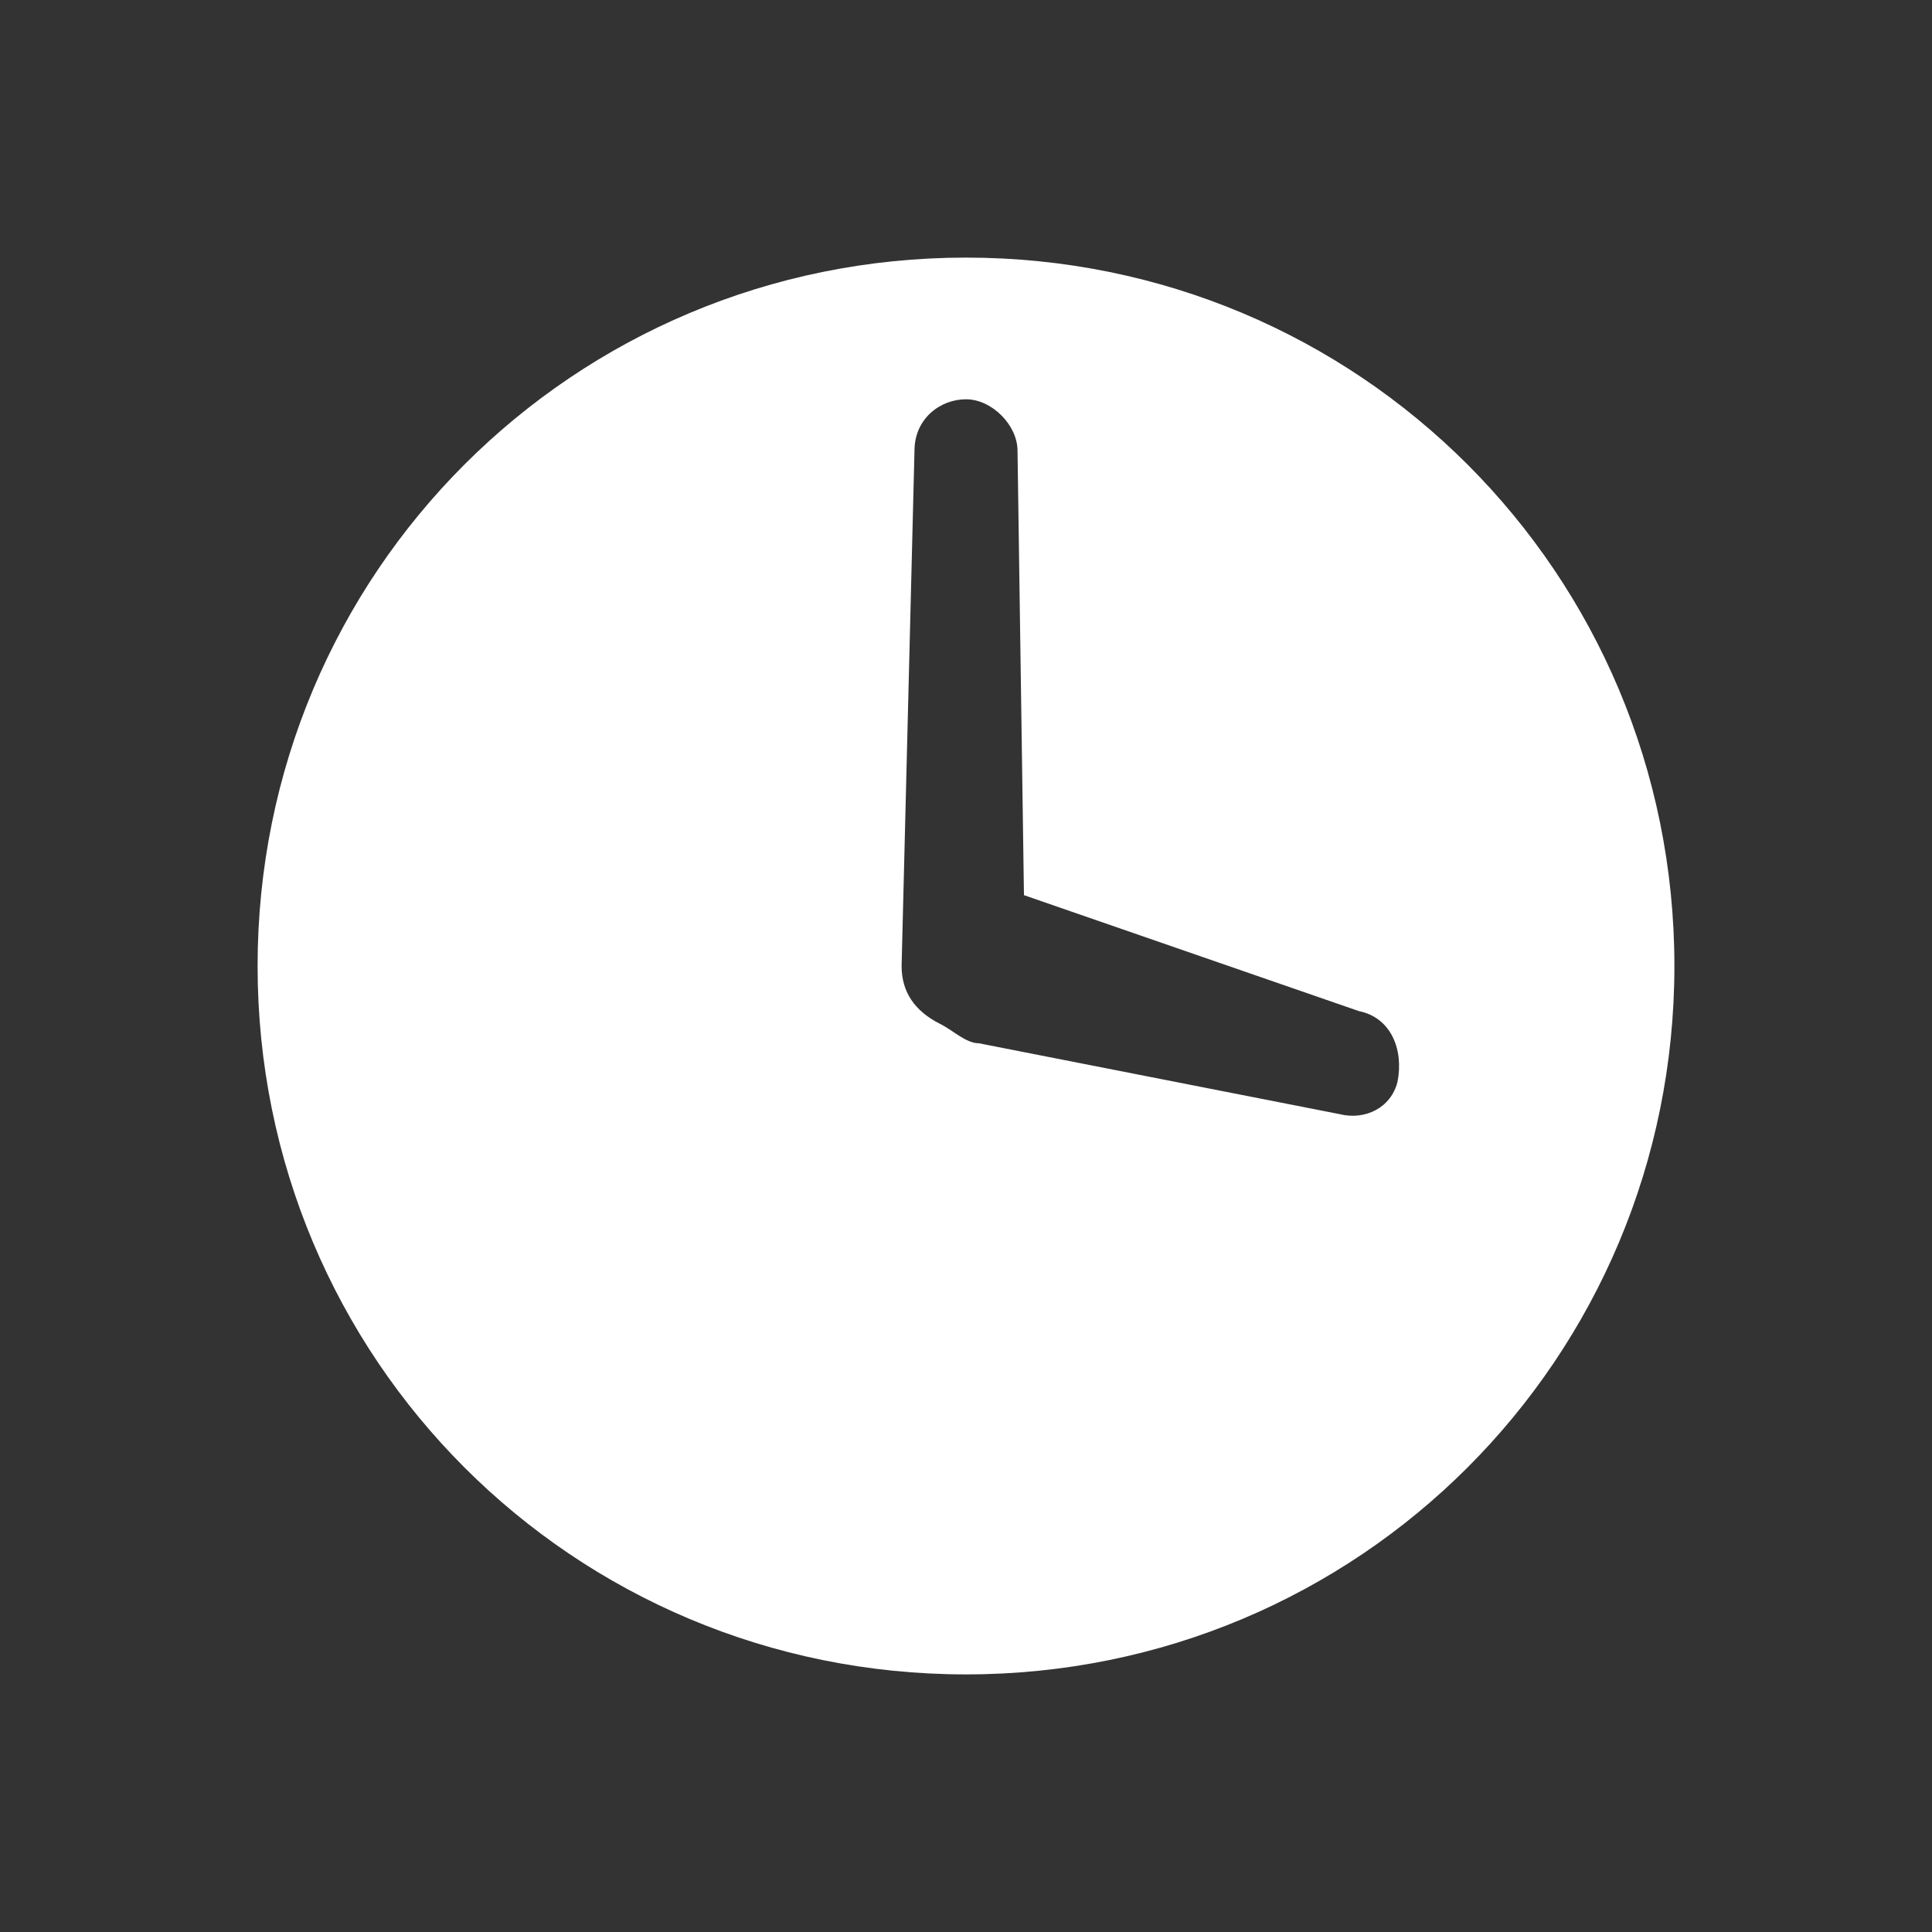 <svg width="30" height="30" xmlns="http://www.w3.org/2000/svg">

 <rect width="100%" height="100%" fill="#333333" stroke="none"/>

 <g>
  <title>background</title>
  <rect fill="none" id="canvas_background" height="402" width="582" y="-1" x="-1"/>
 </g>
 <g>
  <title>Layer 1</title>
  <path fill="#ffffff" id="svg_1" d="m15,4c-6.1,0 -11,4.9 -11,11s4.9,11 11,11s11,-4.9 11,-11s-4.9,-11 -11,-11zm6.7,12.8c-0.1,0.4 -0.5,0.6 -0.9,0.5l-5.6,-1.1c-0.2,0 -0.4,-0.2 -0.6,-0.3c-0.4,-0.2 -0.6,-0.5 -0.6,-0.9c0,0 0,0 0,0l0.2,-8c0,-0.5 0.4,-0.8 0.8,-0.8c0.4,0 0.8,0.4 0.8,0.8l0.1,6.9l5.2,1.8c0.5,0.1 0.7,0.6 0.6,1.1z" class="st8"/>
 </g>
</svg>